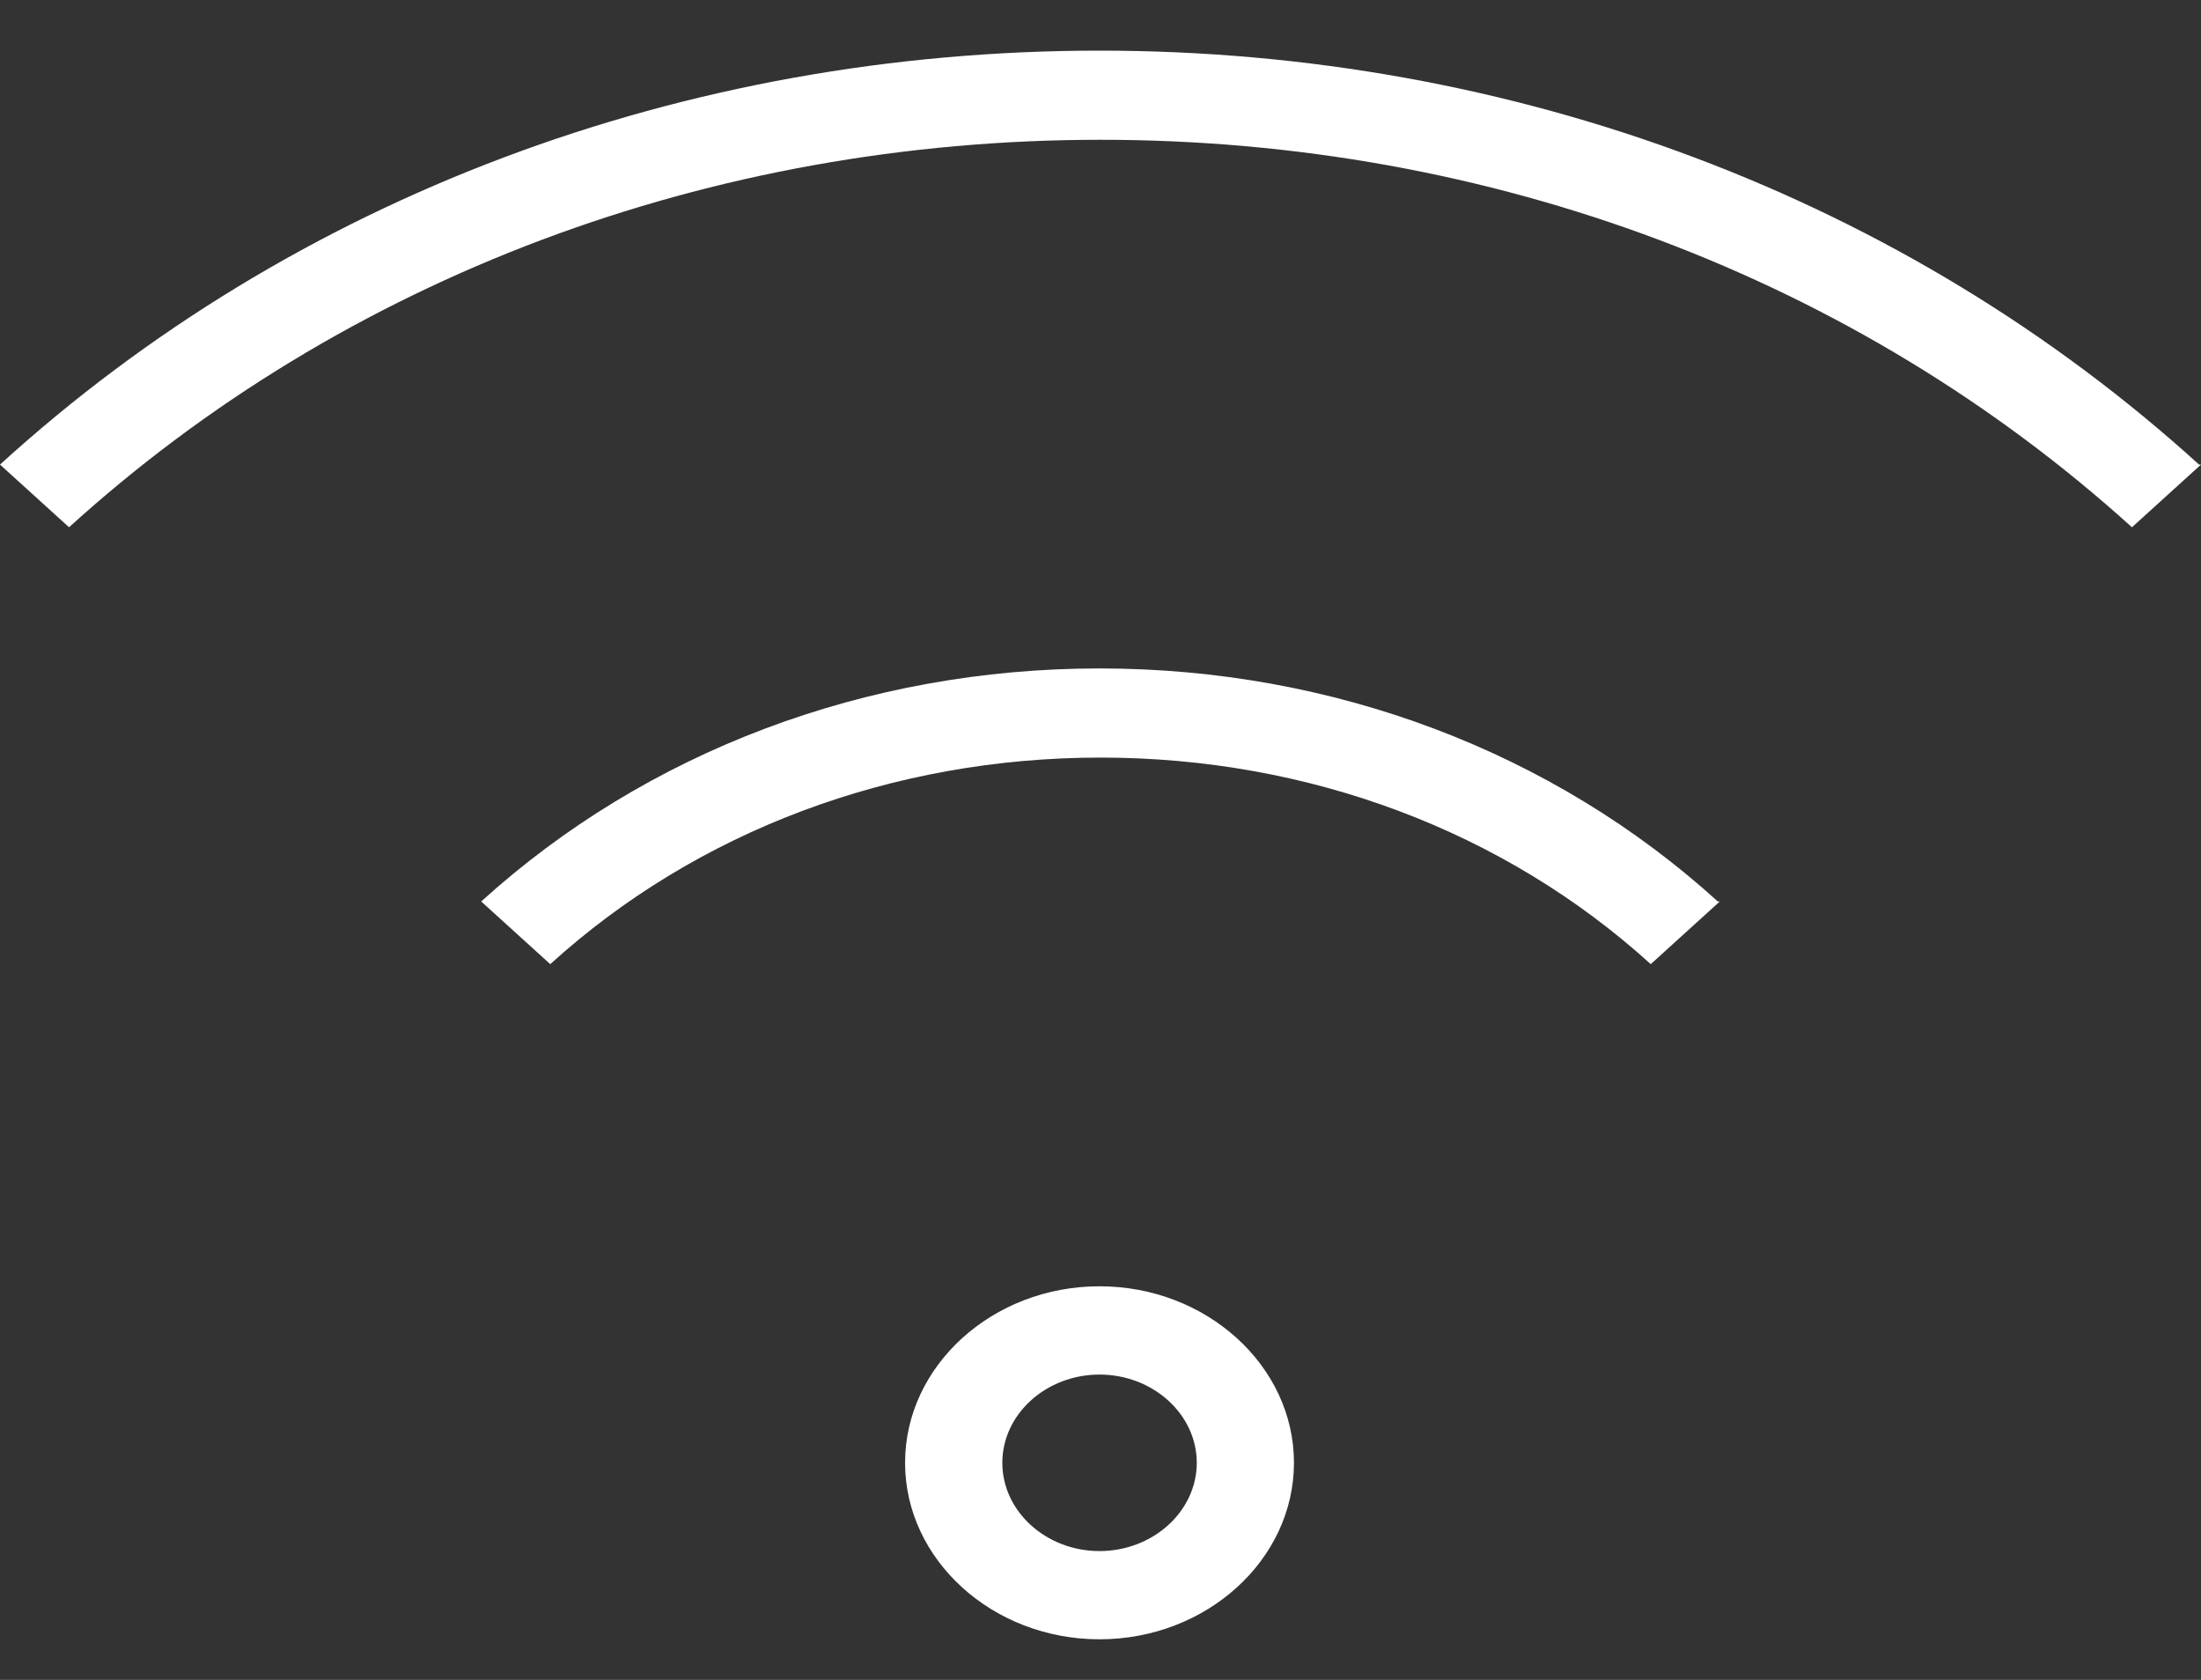 <svg width="38" height="29" viewBox="0 0 38 29" fill="none" xmlns="http://www.w3.org/2000/svg">
<rect x="0" y="0" width="38" height="29" fill="#333333" stroke="none"/>
<path d="M18.983 28.299C17.137 28.299 15.626 26.928 15.626 25.252C15.626 23.576 17.137 22.205 18.983 22.205C20.829 22.205 22.34 23.576 22.34 25.252C22.34 26.928 20.829 28.299 18.983 28.299ZM18.983 23.729C18.06 23.729 17.305 24.414 17.305 25.252C17.305 26.09 18.06 26.776 18.983 26.776C19.906 26.776 20.662 26.09 20.662 25.252C20.662 24.414 19.906 23.729 18.983 23.729ZM29.658 15.562C26.805 12.972 23.012 11.539 18.983 11.539C14.955 11.539 11.162 12.972 8.308 15.562L9.5 16.644C12.034 14.343 15.408 13.078 19 13.078C22.592 13.078 25.965 14.343 28.5 16.644L29.692 15.562H29.658ZM37.966 8.02C32.898 3.418 26.15 0.874 18.983 0.874C11.816 0.874 5.069 3.403 0 8.02L1.192 9.102C5.942 4.79 12.269 2.413 19 2.413C25.731 2.413 32.041 4.79 36.808 9.102L38 8.02H37.966Z" fill="white"/>
</svg>
